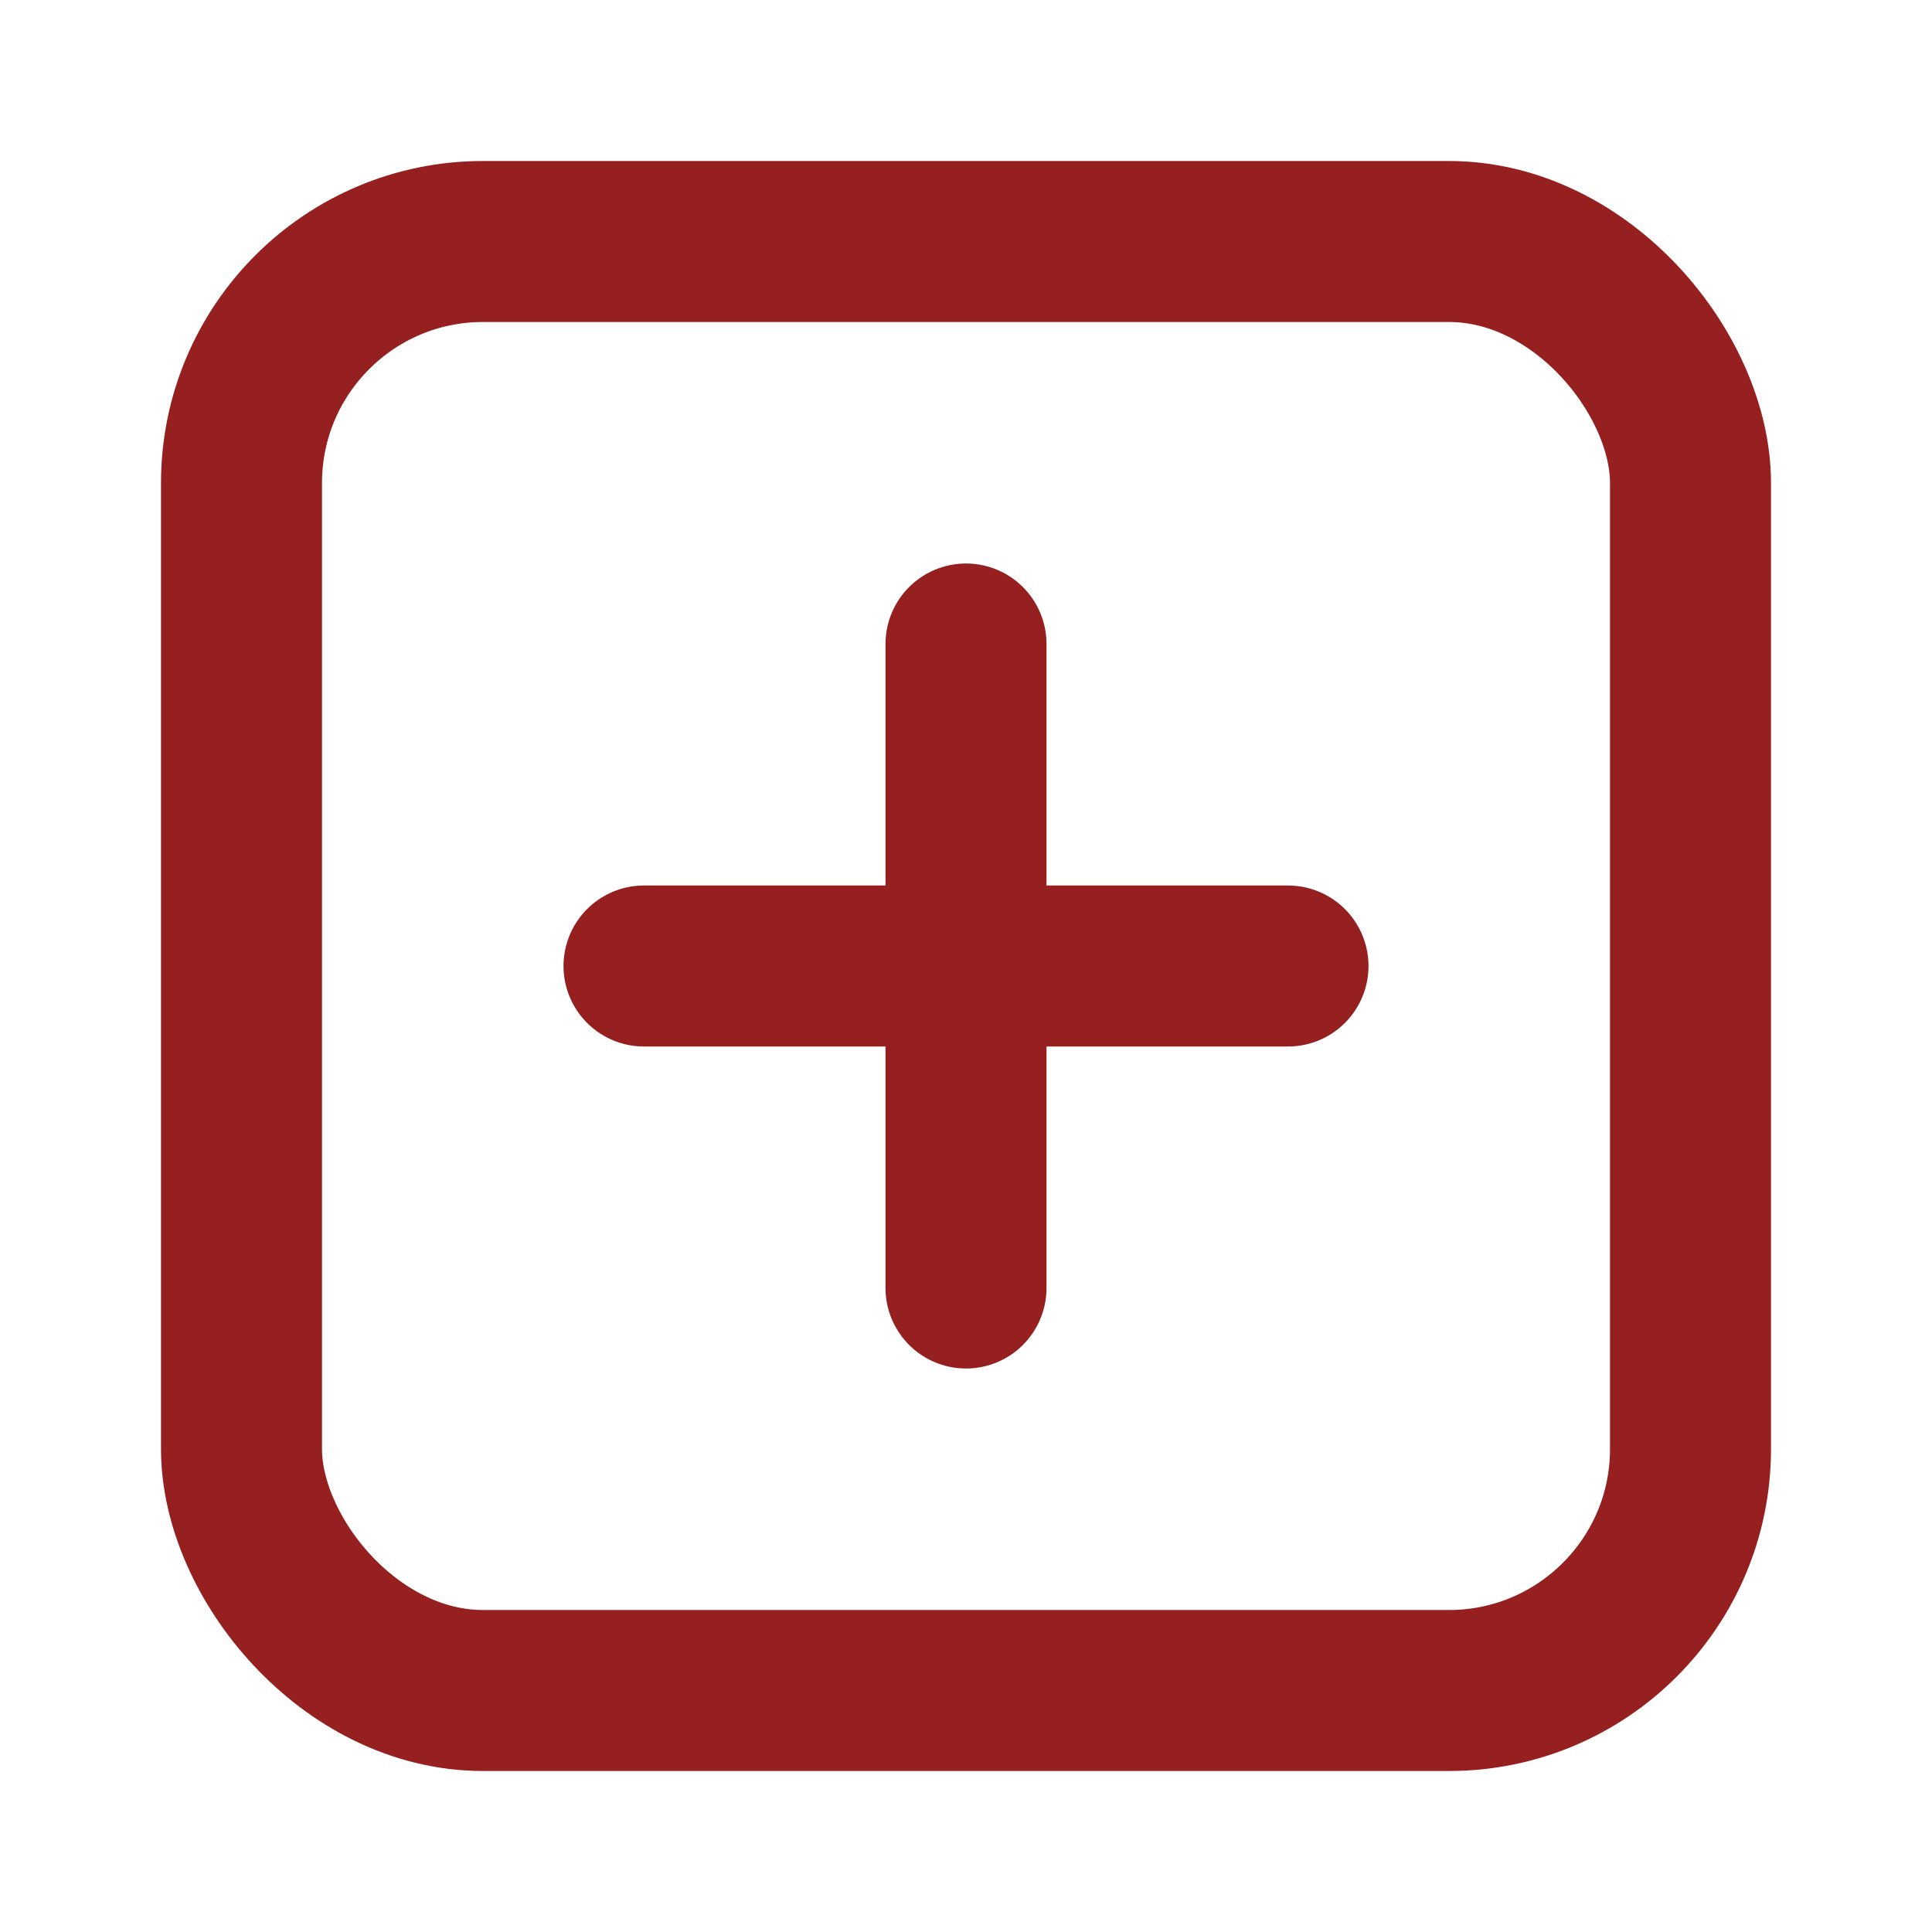 <svg width="24" height="24" viewBox="0 0 24 24" fill="none" xmlns="http://www.w3.org/2000/svg">
<rect x="3" y="3" width="18" height="18" rx="3" stroke="#961F1F" stroke-width="2"/>
<path d="M12 8V16" stroke="#961F1F" stroke-width="2" stroke-linecap="round"/>
<path d="M8 12L16 12" stroke="#961F1F" stroke-width="2" stroke-linecap="round"/>
</svg>
